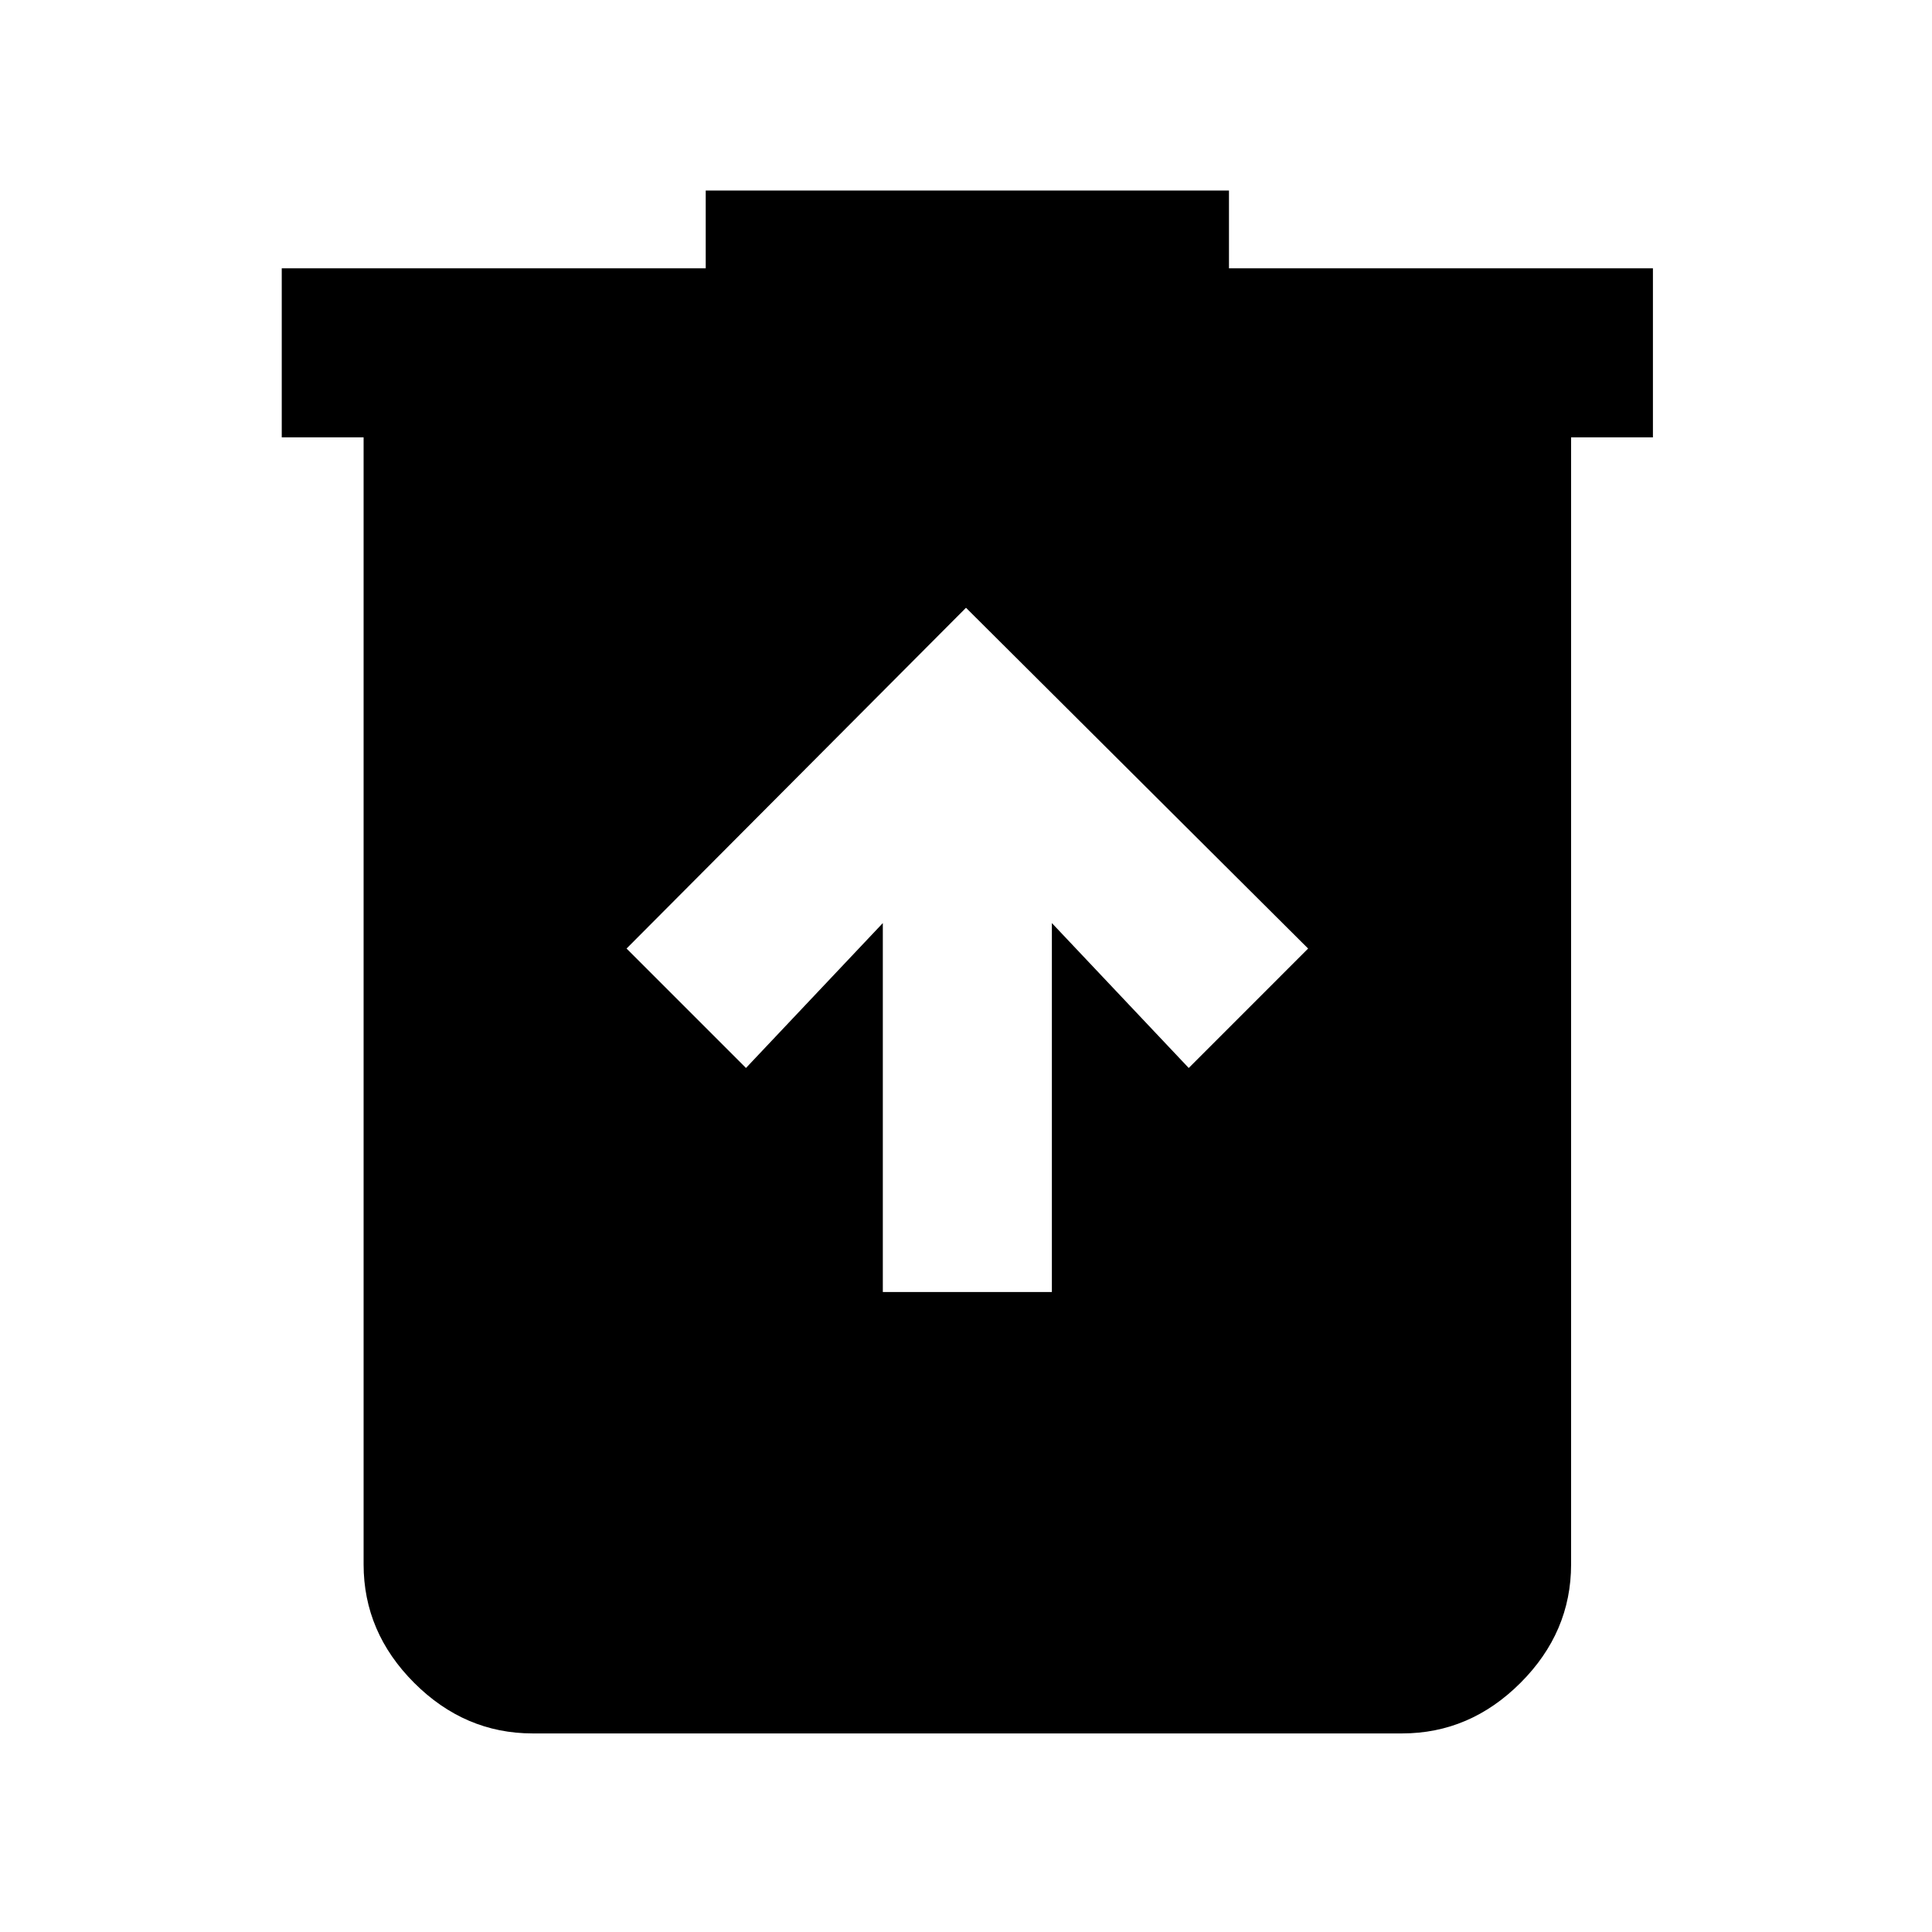 <svg xmlns="http://www.w3.org/2000/svg" height="40" viewBox="0 -960 960 960" width="40"><path d="M438.67-318h84v-183.33l68 72L650-488.67 480-658 311.33-488.67l59.34 59.34 68-72V-318Zm-174 219.33q-33.73 0-58.87-25.13-25.13-25.14-25.13-58.87v-560H140v-84h210.67v-38.66h260v38.66h210.66v84h-40.66v560q0 33.73-25.14 58.87-25.14 25.13-58.86 25.13h-432Z"/></svg>